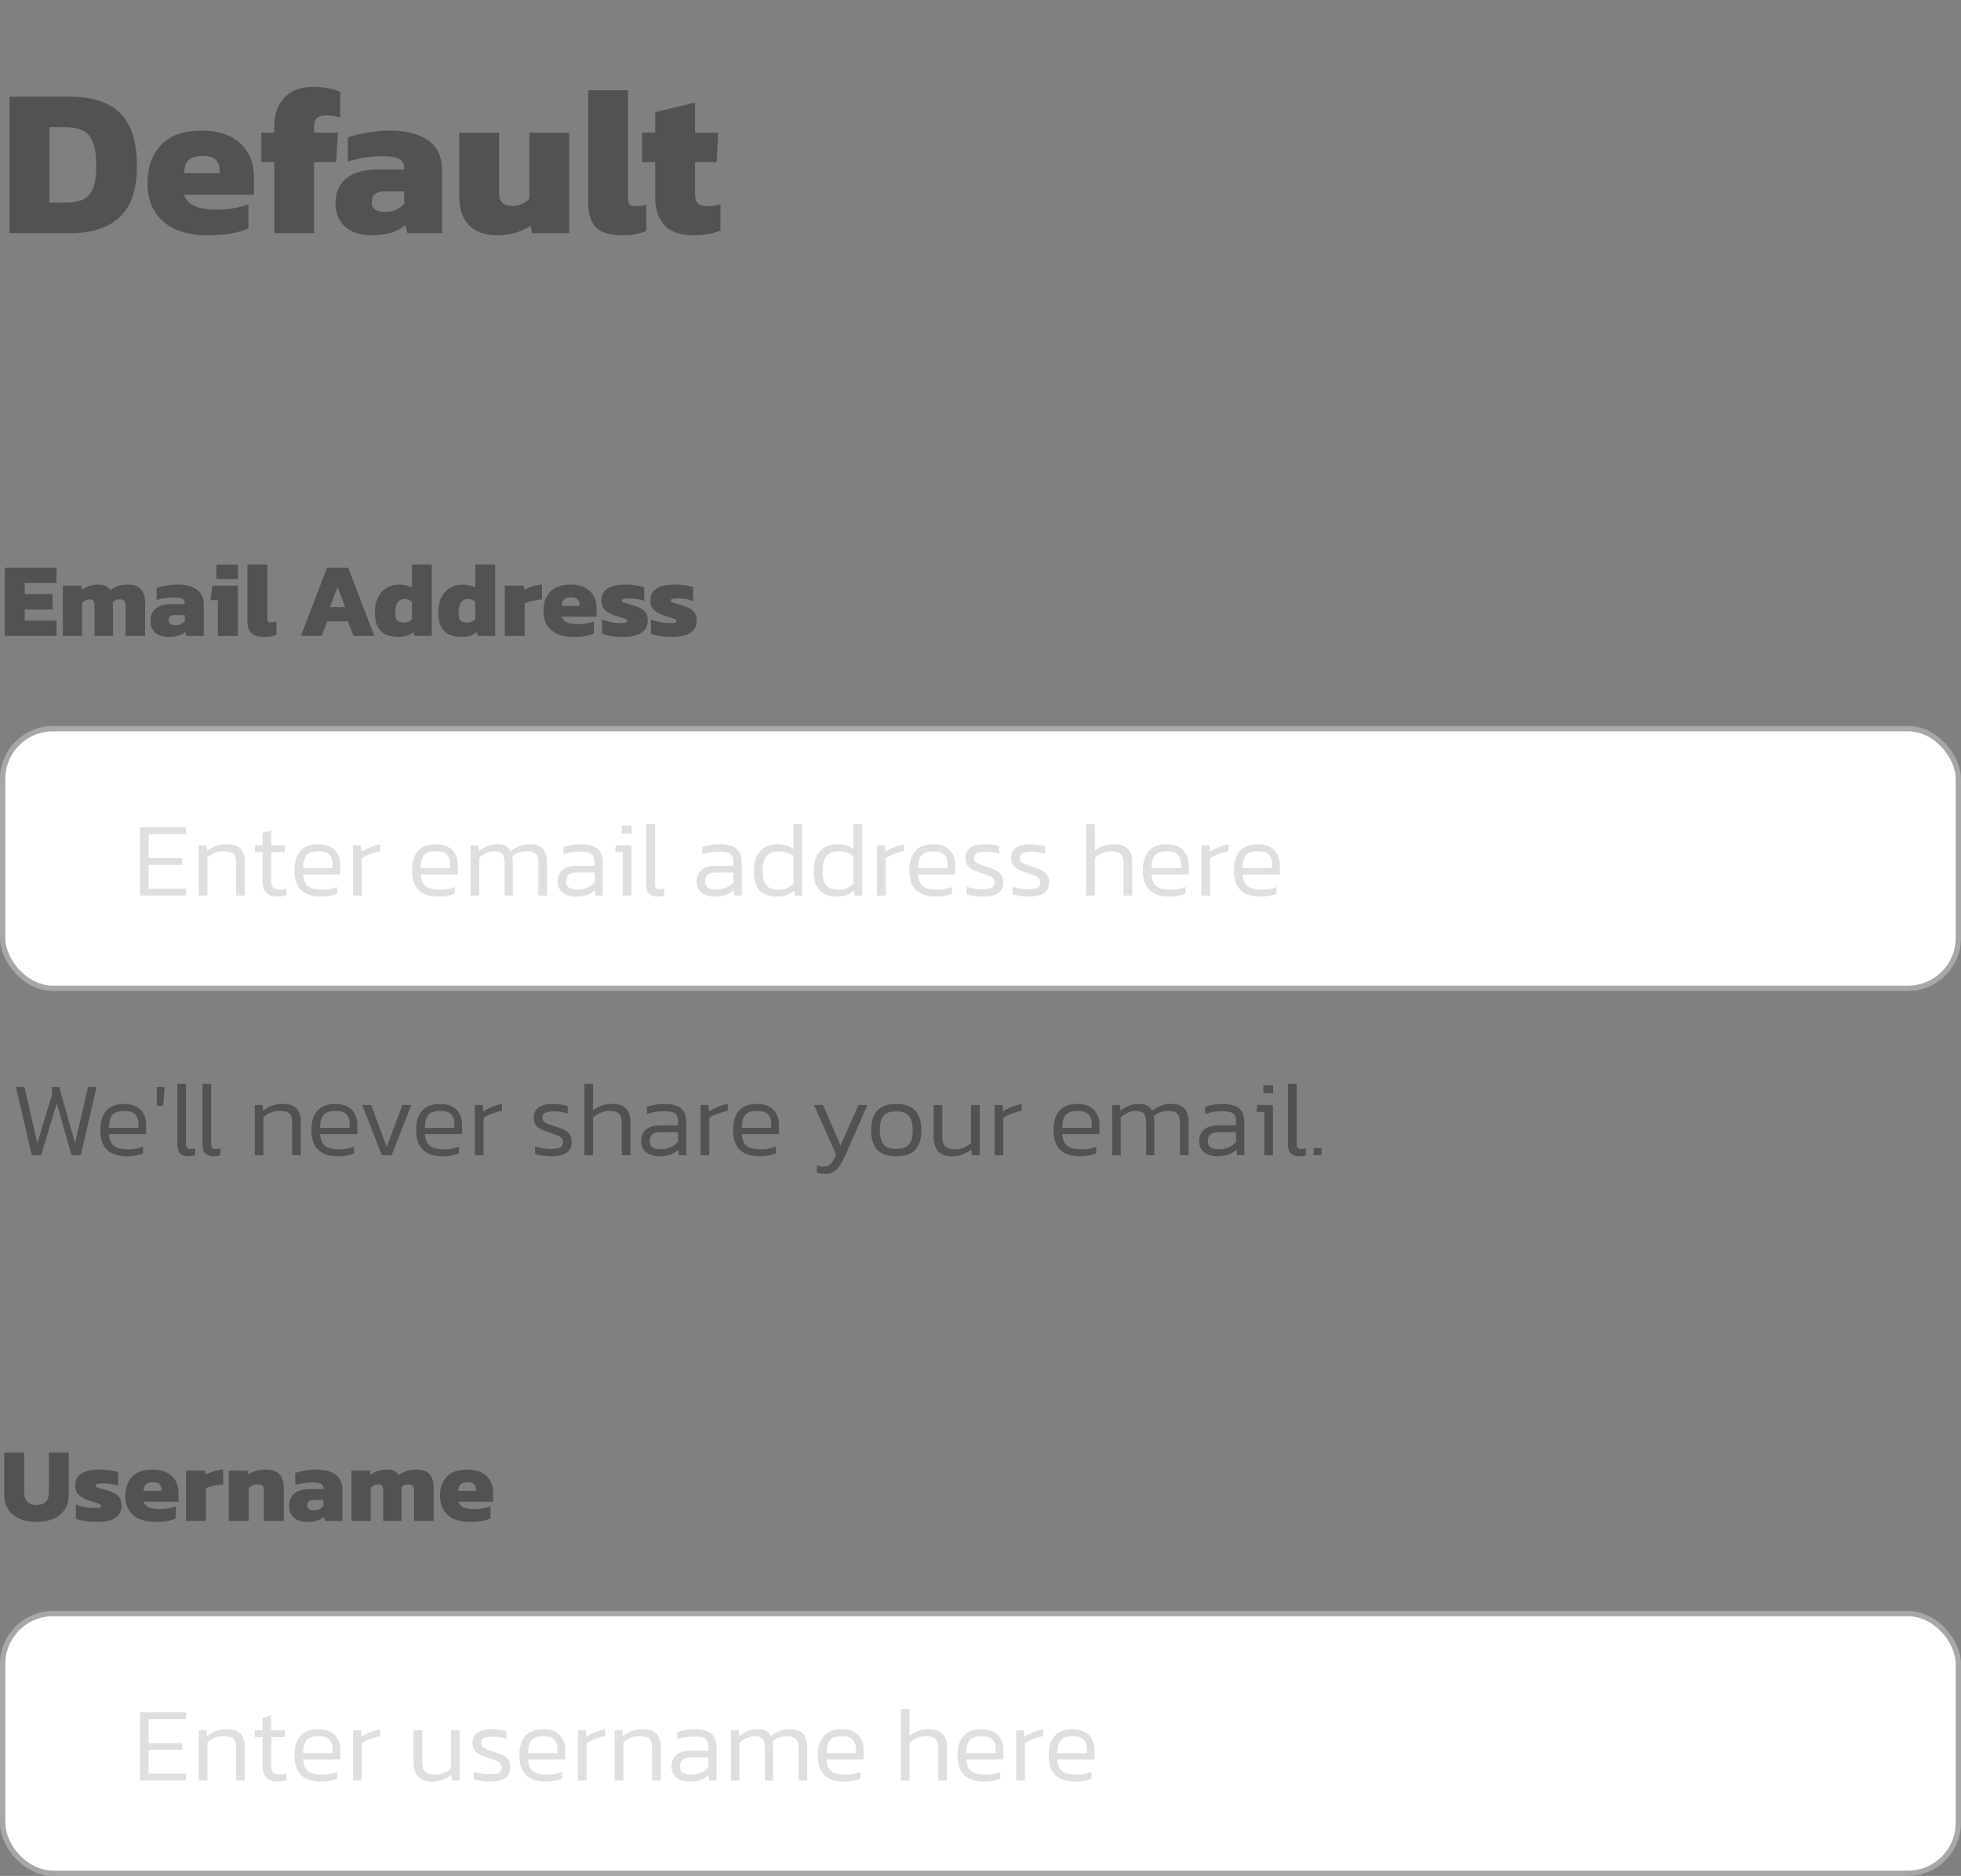 <svg width="370" height="354" viewBox="0 0 370 354" fill="none" xmlns="http://www.w3.org/2000/svg">
<rect x="0" y="0" width="370" height="354" fill="#808080" stroke="none"/>
<rect x="0.5" y="304.5" width="369" height="49" rx="9.5" fill="white" stroke="#A8A6A6"/>
<path d="M26.4 336V323.12H35.1V324.42H28.04V328.92H34.38V330.2H28.04V334.72H35.1V336H26.4ZM37.494 336V326.52H38.974L39.074 327.6C39.527 327.227 40.054 326.92 40.654 326.68C41.267 326.44 41.967 326.32 42.754 326.32C43.954 326.32 44.827 326.6 45.374 327.16C45.92 327.72 46.194 328.6 46.194 329.8V336H44.554V329.86C44.554 329.033 44.387 328.46 44.054 328.14C43.72 327.807 43.08 327.64 42.134 327.64C41.547 327.64 40.994 327.747 40.474 327.96C39.954 328.173 39.507 328.467 39.134 328.84V336H37.494ZM52.36 336.2C51.427 336.2 50.72 335.953 50.24 335.46C49.773 334.953 49.54 334.253 49.54 333.36V327.82H48.1V326.52H49.54V324.18L51.18 323.68V326.52H53.8L53.7 327.82H51.18V333.28C51.18 333.853 51.307 334.267 51.56 334.52C51.827 334.76 52.28 334.88 52.92 334.88C53.267 334.88 53.647 334.813 54.06 334.68V335.92C53.567 336.107 53 336.2 52.36 336.2ZM60.611 336.2C58.917 336.2 57.651 335.793 56.811 334.98C55.971 334.167 55.551 332.913 55.551 331.22C55.551 329.7 55.911 328.507 56.631 327.64C57.364 326.76 58.517 326.32 60.091 326.32C61.024 326.32 61.791 326.493 62.391 326.84C63.004 327.173 63.457 327.64 63.751 328.24C64.057 328.827 64.211 329.493 64.211 330.24V332.02H57.191C57.244 332.74 57.397 333.307 57.651 333.72C57.917 334.133 58.311 334.433 58.831 334.62C59.364 334.793 60.064 334.88 60.931 334.88C61.904 334.88 62.797 334.713 63.611 334.38V335.66C63.197 335.833 62.731 335.967 62.211 336.06C61.704 336.153 61.171 336.2 60.611 336.2ZM57.191 330.84H62.751V330.06C62.751 329.287 62.544 328.693 62.131 328.28C61.731 327.853 61.064 327.64 60.131 327.64C58.997 327.64 58.224 327.907 57.811 328.44C57.397 328.973 57.191 329.773 57.191 330.84ZM66.615 336V326.52H68.095L68.215 327.72C68.681 327.413 69.228 327.133 69.855 326.88C70.495 326.627 71.121 326.44 71.735 326.32V327.6C71.362 327.68 70.955 327.793 70.515 327.94C70.075 328.073 69.655 328.227 69.255 328.4C68.855 328.573 68.522 328.753 68.255 328.94V336H66.615ZM81.478 336.2C80.345 336.2 79.485 335.887 78.898 335.26C78.325 334.633 78.038 333.72 78.038 332.52V326.52H79.678V332.58C79.678 333.367 79.872 333.947 80.258 334.32C80.658 334.693 81.272 334.88 82.098 334.88C82.685 334.88 83.238 334.773 83.758 334.56C84.278 334.347 84.725 334.053 85.098 333.68V326.52H86.738V336H85.258L85.158 334.92C84.705 335.293 84.165 335.6 83.538 335.84C82.912 336.08 82.225 336.2 81.478 336.2ZM92.525 336.2C91.911 336.2 91.325 336.16 90.764 336.08C90.218 336 89.758 335.893 89.385 335.76V334.32C89.838 334.48 90.311 334.6 90.805 334.68C91.311 334.76 91.811 334.8 92.305 334.8C93.144 334.8 93.745 334.713 94.105 334.54C94.465 334.353 94.644 334.013 94.644 333.52C94.644 333.16 94.544 332.887 94.344 332.7C94.158 332.513 93.865 332.347 93.465 332.2C93.078 332.053 92.578 331.88 91.965 331.68C91.418 331.493 90.931 331.3 90.504 331.1C90.078 330.9 89.745 330.633 89.504 330.3C89.264 329.953 89.144 329.493 89.144 328.92C89.144 328.08 89.438 327.44 90.025 327C90.611 326.547 91.558 326.32 92.865 326.32C93.371 326.32 93.858 326.36 94.325 326.44C94.791 326.507 95.198 326.593 95.544 326.7V328.14C94.704 327.86 93.898 327.72 93.124 327.72C92.298 327.72 91.698 327.807 91.325 327.98C90.965 328.14 90.784 328.447 90.784 328.9C90.784 329.207 90.865 329.453 91.025 329.64C91.198 329.813 91.458 329.967 91.805 330.1C92.165 330.22 92.624 330.373 93.184 330.56C93.918 330.787 94.511 331.02 94.965 331.26C95.418 331.5 95.751 331.793 95.965 332.14C96.178 332.487 96.284 332.94 96.284 333.5C96.284 334.433 95.958 335.12 95.305 335.56C94.651 335.987 93.725 336.2 92.525 336.2ZM103.052 336.2C101.359 336.2 100.092 335.793 99.252 334.98C98.412 334.167 97.992 332.913 97.992 331.22C97.992 329.7 98.352 328.507 99.072 327.64C99.805 326.76 100.959 326.32 102.532 326.32C103.466 326.32 104.232 326.493 104.832 326.84C105.446 327.173 105.899 327.64 106.192 328.24C106.499 328.827 106.652 329.493 106.652 330.24V332.02H99.632C99.686 332.74 99.839 333.307 100.092 333.72C100.359 334.133 100.752 334.433 101.272 334.62C101.806 334.793 102.506 334.88 103.372 334.88C104.346 334.88 105.239 334.713 106.052 334.38V335.66C105.639 335.833 105.172 335.967 104.652 336.06C104.146 336.153 103.612 336.2 103.052 336.2ZM99.632 330.84H105.192V330.06C105.192 329.287 104.986 328.693 104.572 328.28C104.172 327.853 103.506 327.64 102.572 327.64C101.439 327.64 100.666 327.907 100.252 328.44C99.839 328.973 99.632 329.773 99.632 330.84ZM109.056 336V326.52H110.536L110.656 327.72C111.123 327.413 111.67 327.133 112.296 326.88C112.936 326.627 113.563 326.44 114.176 326.32V327.6C113.803 327.68 113.396 327.793 112.956 327.94C112.516 328.073 112.096 328.227 111.696 328.4C111.296 328.573 110.963 328.753 110.696 328.94V336H109.056ZM115.97 336V326.52H117.45L117.55 327.6C118.004 327.227 118.53 326.92 119.13 326.68C119.744 326.44 120.444 326.32 121.23 326.32C122.43 326.32 123.304 326.6 123.85 327.16C124.397 327.72 124.67 328.6 124.67 329.8V336H123.03V329.86C123.03 329.033 122.864 328.46 122.53 328.14C122.197 327.807 121.557 327.64 120.61 327.64C120.024 327.64 119.47 327.747 118.95 327.96C118.43 328.173 117.984 328.467 117.61 328.84V336H115.97ZM130.024 336.2C129.424 336.2 128.87 336.093 128.364 335.88C127.857 335.667 127.45 335.353 127.144 334.94C126.837 334.513 126.684 333.98 126.684 333.34C126.684 332.473 126.97 331.767 127.544 331.22C128.117 330.66 129.05 330.38 130.344 330.38H133.644V329.8C133.644 329.28 133.57 328.867 133.424 328.56C133.29 328.253 133.03 328.033 132.644 327.9C132.257 327.767 131.69 327.7 130.944 327.7C130.37 327.7 129.817 327.747 129.284 327.84C128.75 327.933 128.25 328.06 127.784 328.22V326.86C128.21 326.7 128.71 326.573 129.284 326.48C129.87 326.373 130.497 326.32 131.164 326.32C132.51 326.32 133.517 326.593 134.184 327.14C134.864 327.687 135.204 328.573 135.204 329.8V336H133.824L133.704 334.92C133.29 335.347 132.79 335.667 132.204 335.88C131.617 336.093 130.89 336.2 130.024 336.2ZM130.444 334.86C131.137 334.86 131.75 334.74 132.284 334.5C132.817 334.247 133.27 333.907 133.644 333.48V331.64H130.384C129.637 331.64 129.104 331.78 128.784 332.06C128.464 332.34 128.304 332.767 128.304 333.34C128.304 333.913 128.497 334.313 128.884 334.54C129.27 334.753 129.79 334.86 130.444 334.86ZM137.904 336V326.52H139.384L139.484 327.6C139.991 327.2 140.524 326.887 141.084 326.66C141.657 326.433 142.271 326.32 142.924 326.32C143.631 326.32 144.177 326.433 144.564 326.66C144.964 326.887 145.257 327.207 145.444 327.62C145.897 327.247 146.417 326.94 147.004 326.7C147.591 326.447 148.291 326.32 149.104 326.32C150.184 326.32 150.984 326.6 151.504 327.16C152.037 327.707 152.304 328.553 152.304 329.7V336H150.684V329.86C150.684 329.02 150.504 328.44 150.144 328.12C149.797 327.8 149.231 327.64 148.444 327.64C147.924 327.64 147.424 327.727 146.944 327.9C146.477 328.073 146.077 328.34 145.744 328.7C145.824 329.033 145.864 329.42 145.864 329.86V336H144.324V329.9C144.324 329.1 144.191 328.527 143.924 328.18C143.657 327.82 143.131 327.64 142.344 327.64C141.811 327.64 141.297 327.76 140.804 328C140.324 328.227 139.897 328.513 139.524 328.86V336H137.904ZM159.361 336.2C157.667 336.2 156.401 335.793 155.561 334.98C154.721 334.167 154.301 332.913 154.301 331.22C154.301 329.7 154.661 328.507 155.381 327.64C156.114 326.76 157.267 326.32 158.841 326.32C159.774 326.32 160.541 326.493 161.141 326.84C161.754 327.173 162.207 327.64 162.501 328.24C162.807 328.827 162.961 329.493 162.961 330.24V332.02H155.941C155.994 332.74 156.147 333.307 156.401 333.72C156.667 334.133 157.061 334.433 157.581 334.62C158.114 334.793 158.814 334.88 159.681 334.88C160.654 334.88 161.547 334.713 162.361 334.38V335.66C161.947 335.833 161.481 335.967 160.961 336.06C160.454 336.153 159.921 336.2 159.361 336.2ZM155.941 330.84H161.501V330.06C161.501 329.287 161.294 328.693 160.881 328.28C160.481 327.853 159.814 327.64 158.881 327.64C157.747 327.64 156.974 327.907 156.561 328.44C156.147 328.973 155.941 329.773 155.941 330.84ZM169.974 336V322.52H171.614V327.54C172.054 327.18 172.568 326.887 173.154 326.66C173.754 326.433 174.448 326.32 175.234 326.32C176.381 326.32 177.241 326.6 177.814 327.16C178.388 327.72 178.674 328.6 178.674 329.8V336H177.034V329.86C177.034 329.033 176.848 328.46 176.474 328.14C176.114 327.807 175.514 327.64 174.674 327.64C174.141 327.64 173.588 327.76 173.014 328C172.454 328.227 171.988 328.527 171.614 328.9V336H169.974ZM185.728 336.2C184.035 336.2 182.768 335.793 181.928 334.98C181.088 334.167 180.668 332.913 180.668 331.22C180.668 329.7 181.028 328.507 181.748 327.64C182.481 326.76 183.635 326.32 185.208 326.32C186.141 326.32 186.908 326.493 187.508 326.84C188.121 327.173 188.575 327.64 188.868 328.24C189.175 328.827 189.328 329.493 189.328 330.24V332.02H182.308C182.361 332.74 182.515 333.307 182.768 333.72C183.035 334.133 183.428 334.433 183.948 334.62C184.481 334.793 185.181 334.88 186.048 334.88C187.021 334.88 187.915 334.713 188.728 334.38V335.66C188.315 335.833 187.848 335.967 187.328 336.06C186.821 336.153 186.288 336.2 185.728 336.2ZM182.308 330.84H187.868V330.06C187.868 329.287 187.661 328.693 187.248 328.28C186.848 327.853 186.181 327.64 185.248 327.64C184.115 327.64 183.341 327.907 182.928 328.44C182.515 328.973 182.308 329.773 182.308 330.84ZM191.732 336V326.52H193.212L193.332 327.72C193.799 327.413 194.345 327.133 194.972 326.88C195.612 326.627 196.239 326.44 196.852 326.32V327.6C196.479 327.68 196.072 327.793 195.632 327.94C195.192 328.073 194.772 328.227 194.372 328.4C193.972 328.573 193.639 328.753 193.372 328.94V336H191.732ZM202.915 336.2C201.222 336.2 199.955 335.793 199.115 334.98C198.275 334.167 197.855 332.913 197.855 331.22C197.855 329.7 198.215 328.507 198.935 327.64C199.669 326.76 200.822 326.32 202.395 326.32C203.329 326.32 204.095 326.493 204.695 326.84C205.309 327.173 205.762 327.64 206.055 328.24C206.362 328.827 206.515 329.493 206.515 330.24V332.02H199.495C199.549 332.74 199.702 333.307 199.955 333.72C200.222 334.133 200.615 334.433 201.135 334.62C201.669 334.793 202.369 334.88 203.235 334.88C204.209 334.88 205.102 334.713 205.915 334.38V335.66C205.502 335.833 205.035 335.967 204.515 336.06C204.009 336.153 203.475 336.2 202.915 336.2ZM199.495 330.84H205.055V330.06C205.055 329.287 204.849 328.693 204.435 328.28C204.035 327.853 203.369 327.64 202.435 327.64C201.302 327.64 200.529 327.907 200.115 328.44C199.702 328.973 199.495 329.773 199.495 330.84Z" fill="#DFDFDF"/>
<path d="M6.9 287.2C5.7 287.2 4.64 287.007 3.72 286.62C2.813 286.22 2.1 285.64 1.58 284.88C1.06 284.107 0.8 283.16 0.8 282.04V274.12H4.56V281.64C4.56 283.213 5.34 284 6.9 284C7.647 284 8.22 283.807 8.62 283.42C9.02 283.033 9.22 282.44 9.22 281.64V274.12H12.98V282.04C12.98 283.16 12.72 284.107 12.2 284.88C11.693 285.64 10.98 286.22 10.06 286.62C9.153 287.007 8.1 287.2 6.9 287.2ZM18.291 287.2C17.478 287.2 16.711 287.14 15.991 287.02C15.285 286.913 14.725 286.773 14.311 286.6V283.9C14.778 284.113 15.331 284.28 15.971 284.4C16.625 284.52 17.178 284.58 17.631 284.58C18.111 284.58 18.471 284.567 18.711 284.54C18.965 284.513 19.091 284.4 19.091 284.2C19.091 283.973 18.871 283.8 18.431 283.68C17.991 283.56 17.438 283.387 16.771 283.16C15.905 282.853 15.258 282.493 14.831 282.08C14.405 281.667 14.191 281.067 14.191 280.28C14.191 279.333 14.565 278.607 15.311 278.1C16.058 277.58 17.231 277.32 18.831 277.32C19.445 277.32 20.078 277.367 20.731 277.46C21.385 277.553 21.898 277.66 22.271 277.78V280.42C21.871 280.247 21.431 280.12 20.951 280.04C20.485 279.96 20.058 279.92 19.671 279.92C19.245 279.92 18.865 279.94 18.531 279.98C18.198 280.02 18.031 280.133 18.031 280.32C18.031 280.533 18.218 280.687 18.591 280.78C18.978 280.873 19.491 281.02 20.131 281.22C20.851 281.433 21.411 281.667 21.811 281.92C22.225 282.173 22.511 282.48 22.671 282.84C22.845 283.2 22.931 283.647 22.931 284.18C22.931 285.14 22.538 285.887 21.751 286.42C20.978 286.94 19.825 287.2 18.291 287.2ZM29.265 287.2C28.158 287.2 27.178 287.02 26.325 286.66C25.485 286.287 24.825 285.733 24.345 285C23.878 284.267 23.645 283.36 23.645 282.28C23.645 280.773 24.071 279.573 24.924 278.68C25.778 277.773 27.051 277.32 28.744 277.32C30.291 277.32 31.498 277.713 32.364 278.5C33.245 279.287 33.684 280.36 33.684 281.72V283.38H27.105C27.278 283.887 27.618 284.247 28.125 284.46C28.631 284.673 29.318 284.78 30.184 284.78C30.731 284.78 31.278 284.733 31.825 284.64C32.385 284.533 32.831 284.413 33.164 284.28V286.54C32.231 286.98 30.931 287.2 29.265 287.2ZM27.105 281.34H30.445V281C30.445 280.627 30.325 280.32 30.084 280.08C29.858 279.84 29.451 279.72 28.864 279.72C28.211 279.72 27.751 279.86 27.485 280.14C27.231 280.407 27.105 280.807 27.105 281.34ZM35.08 287V277.52H38.7L38.8 278.28C39.186 278.053 39.68 277.847 40.28 277.66C40.88 277.473 41.486 277.36 42.1 277.32V280.12C41.753 280.147 41.373 280.193 40.96 280.26C40.56 280.327 40.166 280.413 39.78 280.52C39.406 280.613 39.093 280.72 38.84 280.84V287H35.08ZM43.166 287V277.52H46.686L46.786 278.24C47.146 278 47.619 277.787 48.206 277.6C48.806 277.413 49.446 277.32 50.126 277.32C51.312 277.32 52.179 277.613 52.726 278.2C53.272 278.787 53.546 279.693 53.546 280.92V287H49.786V281.3C49.786 280.873 49.692 280.567 49.506 280.38C49.319 280.193 48.992 280.1 48.526 280.1C48.246 280.1 47.952 280.167 47.646 280.3C47.352 280.433 47.112 280.593 46.926 280.78V287H43.166ZM57.903 287.2C57.303 287.2 56.743 287.093 56.223 286.88C55.716 286.667 55.31 286.333 55.003 285.88C54.696 285.427 54.543 284.853 54.543 284.16C54.543 283.16 54.876 282.387 55.543 281.84C56.21 281.28 57.216 281 58.563 281H61.023V280.82C61.023 280.447 60.87 280.173 60.563 280C60.256 279.827 59.716 279.74 58.943 279.74C57.85 279.74 56.77 279.907 55.703 280.24V277.98C56.183 277.793 56.783 277.64 57.503 277.52C58.223 277.387 58.956 277.32 59.703 277.32C61.21 277.32 62.403 277.627 63.283 278.24C64.163 278.853 64.603 279.827 64.603 281.16V287H61.323L61.143 286.24C60.81 286.533 60.376 286.767 59.843 286.94C59.323 287.113 58.676 287.2 57.903 287.2ZM59.183 285C59.61 285 59.97 284.927 60.263 284.78C60.57 284.633 60.823 284.453 61.023 284.24V283.06H59.203C58.376 283.06 57.963 283.387 57.963 284.04C57.963 284.68 58.37 285 59.183 285ZM66.31 287V277.52H69.79L69.89 278.28C70.303 278 70.763 277.773 71.27 277.6C71.79 277.413 72.357 277.32 72.97 277.32C73.584 277.32 74.064 277.407 74.41 277.58C74.757 277.753 75.037 278.007 75.25 278.34C75.677 278.033 76.157 277.787 76.69 277.6C77.237 277.413 77.877 277.32 78.61 277.32C79.717 277.32 80.53 277.613 81.05 278.2C81.57 278.773 81.83 279.653 81.83 280.84V287H78.13V281.28C78.13 280.853 78.043 280.553 77.87 280.38C77.697 280.193 77.41 280.1 77.01 280.1C76.49 280.1 76.064 280.287 75.73 280.66C75.757 280.833 75.77 281 75.77 281.16C75.77 281.307 75.77 281.473 75.77 281.66V287H72.29V281.22C72.29 280.833 72.224 280.553 72.09 280.38C71.957 280.193 71.704 280.1 71.33 280.1C71.077 280.1 70.83 280.167 70.59 280.3C70.35 280.433 70.137 280.593 69.95 280.78V287H66.31ZM88.639 287.2C87.533 287.2 86.553 287.02 85.7 286.66C84.859 286.287 84.2 285.733 83.719 285C83.253 284.267 83.019 283.36 83.019 282.28C83.019 280.773 83.446 279.573 84.299 278.68C85.153 277.773 86.426 277.32 88.12 277.32C89.666 277.32 90.873 277.713 91.74 278.5C92.62 279.287 93.059 280.36 93.059 281.72V283.38H86.48C86.653 283.887 86.993 284.247 87.499 284.46C88.006 284.673 88.693 284.78 89.559 284.78C90.106 284.78 90.653 284.733 91.2 284.64C91.76 284.533 92.206 284.413 92.54 284.28V286.54C91.606 286.98 90.306 287.2 88.639 287.2ZM86.48 281.34H89.82V281C89.82 280.627 89.7 280.32 89.46 280.08C89.233 279.84 88.826 279.72 88.24 279.72C87.586 279.72 87.126 279.86 86.859 280.14C86.606 280.407 86.48 280.807 86.48 281.34Z" fill="#525252"/>
<rect x="0.5" y="137.5" width="369" height="49" rx="9.5" fill="white" stroke="#A8A6A6"/>
<path d="M26.4 169V156.12H35.1V157.42H28.04V161.92H34.38V163.2H28.04V167.72H35.1V169H26.4ZM37.494 169V159.52H38.974L39.074 160.6C39.527 160.227 40.054 159.92 40.654 159.68C41.267 159.44 41.967 159.32 42.754 159.32C43.954 159.32 44.827 159.6 45.374 160.16C45.92 160.72 46.194 161.6 46.194 162.8V169H44.554V162.86C44.554 162.033 44.387 161.46 44.054 161.14C43.72 160.807 43.08 160.64 42.134 160.64C41.547 160.64 40.994 160.747 40.474 160.96C39.954 161.173 39.507 161.467 39.134 161.84V169H37.494ZM52.36 169.2C51.427 169.2 50.72 168.953 50.24 168.46C49.773 167.953 49.54 167.253 49.54 166.36V160.82H48.1V159.52H49.54V157.18L51.18 156.68V159.52H53.8L53.7 160.82H51.18V166.28C51.18 166.853 51.307 167.267 51.56 167.52C51.827 167.76 52.28 167.88 52.92 167.88C53.267 167.88 53.647 167.813 54.06 167.68V168.92C53.567 169.107 53 169.2 52.36 169.2ZM60.611 169.2C58.917 169.2 57.651 168.793 56.811 167.98C55.971 167.167 55.551 165.913 55.551 164.22C55.551 162.7 55.911 161.507 56.631 160.64C57.364 159.76 58.517 159.32 60.091 159.32C61.024 159.32 61.791 159.493 62.391 159.84C63.004 160.173 63.457 160.64 63.751 161.24C64.057 161.827 64.211 162.493 64.211 163.24V165.02H57.191C57.244 165.74 57.397 166.307 57.651 166.72C57.917 167.133 58.311 167.433 58.831 167.62C59.364 167.793 60.064 167.88 60.931 167.88C61.904 167.88 62.797 167.713 63.611 167.38V168.66C63.197 168.833 62.731 168.967 62.211 169.06C61.704 169.153 61.171 169.2 60.611 169.2ZM57.191 163.84H62.751V163.06C62.751 162.287 62.544 161.693 62.131 161.28C61.731 160.853 61.064 160.64 60.131 160.64C58.997 160.64 58.224 160.907 57.811 161.44C57.397 161.973 57.191 162.773 57.191 163.84ZM66.615 169V159.52H68.095L68.215 160.72C68.681 160.413 69.228 160.133 69.855 159.88C70.495 159.627 71.121 159.44 71.735 159.32V160.6C71.362 160.68 70.955 160.793 70.515 160.94C70.075 161.073 69.655 161.227 69.255 161.4C68.855 161.573 68.522 161.753 68.255 161.94V169H66.615ZM82.798 169.2C81.105 169.2 79.838 168.793 78.998 167.98C78.158 167.167 77.738 165.913 77.738 164.22C77.738 162.7 78.098 161.507 78.818 160.64C79.552 159.76 80.705 159.32 82.278 159.32C83.212 159.32 83.978 159.493 84.578 159.84C85.192 160.173 85.645 160.64 85.938 161.24C86.245 161.827 86.398 162.493 86.398 163.24V165.02H79.378C79.432 165.74 79.585 166.307 79.838 166.72C80.105 167.133 80.498 167.433 81.018 167.62C81.552 167.793 82.252 167.88 83.118 167.88C84.092 167.88 84.985 167.713 85.798 167.38V168.66C85.385 168.833 84.918 168.967 84.398 169.06C83.892 169.153 83.358 169.2 82.798 169.2ZM79.378 163.84H84.938V163.06C84.938 162.287 84.732 161.693 84.318 161.28C83.918 160.853 83.252 160.64 82.318 160.64C81.185 160.64 80.412 160.907 79.998 161.44C79.585 161.973 79.378 162.773 79.378 163.84ZM88.802 169V159.52H90.282L90.382 160.6C90.889 160.2 91.422 159.887 91.982 159.66C92.556 159.433 93.169 159.32 93.822 159.32C94.529 159.32 95.076 159.433 95.462 159.66C95.862 159.887 96.156 160.207 96.342 160.62C96.796 160.247 97.316 159.94 97.902 159.7C98.489 159.447 99.189 159.32 100.002 159.32C101.082 159.32 101.882 159.6 102.402 160.16C102.936 160.707 103.202 161.553 103.202 162.7V169H101.582V162.86C101.582 162.02 101.402 161.44 101.042 161.12C100.696 160.8 100.129 160.64 99.342 160.64C98.822 160.64 98.322 160.727 97.842 160.9C97.376 161.073 96.976 161.34 96.642 161.7C96.722 162.033 96.762 162.42 96.762 162.86V169H95.222V162.9C95.222 162.1 95.089 161.527 94.822 161.18C94.556 160.82 94.029 160.64 93.242 160.64C92.709 160.64 92.196 160.76 91.702 161C91.222 161.227 90.796 161.513 90.422 161.86V169H88.802ZM108.559 169.2C107.959 169.2 107.405 169.093 106.899 168.88C106.392 168.667 105.985 168.353 105.679 167.94C105.372 167.513 105.219 166.98 105.219 166.34C105.219 165.473 105.505 164.767 106.079 164.22C106.652 163.66 107.585 163.38 108.879 163.38H112.179V162.8C112.179 162.28 112.105 161.867 111.959 161.56C111.825 161.253 111.565 161.033 111.179 160.9C110.792 160.767 110.225 160.7 109.479 160.7C108.905 160.7 108.352 160.747 107.819 160.84C107.285 160.933 106.785 161.06 106.319 161.22V159.86C106.745 159.7 107.245 159.573 107.819 159.48C108.405 159.373 109.032 159.32 109.699 159.32C111.045 159.32 112.052 159.593 112.719 160.14C113.399 160.687 113.739 161.573 113.739 162.8V169H112.359L112.239 167.92C111.825 168.347 111.325 168.667 110.739 168.88C110.152 169.093 109.425 169.2 108.559 169.2ZM108.979 167.86C109.672 167.86 110.285 167.74 110.819 167.5C111.352 167.247 111.805 166.907 112.179 166.48V164.64H108.919C108.172 164.64 107.639 164.78 107.319 165.06C106.999 165.34 106.839 165.767 106.839 166.34C106.839 166.913 107.032 167.313 107.419 167.54C107.805 167.753 108.325 167.86 108.979 167.86ZM117.339 157.3V155.8H119.159V157.3H117.339ZM117.499 169V160.82H116.039L116.199 159.52H119.139V169H117.499ZM124.026 169.2C123.386 169.2 122.88 169.033 122.506 168.7C122.146 168.353 121.966 167.773 121.966 166.96V155.52H123.606V166.78C123.606 167.18 123.673 167.453 123.806 167.6C123.94 167.747 124.146 167.82 124.426 167.82C124.733 167.82 125.033 167.78 125.326 167.7V169C125.113 169.08 124.9 169.133 124.686 169.16C124.473 169.187 124.253 169.2 124.026 169.2ZM134.77 169.2C134.17 169.2 133.616 169.093 133.11 168.88C132.603 168.667 132.196 168.353 131.89 167.94C131.583 167.513 131.43 166.98 131.43 166.34C131.43 165.473 131.716 164.767 132.29 164.22C132.863 163.66 133.796 163.38 135.09 163.38H138.39V162.8C138.39 162.28 138.316 161.867 138.17 161.56C138.036 161.253 137.776 161.033 137.39 160.9C137.003 160.767 136.436 160.7 135.69 160.7C135.116 160.7 134.563 160.747 134.03 160.84C133.496 160.933 132.996 161.06 132.53 161.22V159.86C132.956 159.7 133.456 159.573 134.03 159.48C134.616 159.373 135.243 159.32 135.91 159.32C137.256 159.32 138.263 159.593 138.93 160.14C139.61 160.687 139.95 161.573 139.95 162.8V169H138.57L138.45 167.92C138.036 168.347 137.536 168.667 136.95 168.88C136.363 169.093 135.636 169.2 134.77 169.2ZM135.19 167.86C135.883 167.86 136.496 167.74 137.03 167.5C137.563 167.247 138.016 166.907 138.39 166.48V164.64H135.13C134.383 164.64 133.85 164.78 133.53 165.06C133.21 165.34 133.05 165.767 133.05 166.34C133.05 166.913 133.243 167.313 133.63 167.54C134.016 167.753 134.536 167.86 135.19 167.86ZM146.53 169.2C145.197 169.2 144.15 168.833 143.39 168.1C142.63 167.353 142.25 166.12 142.25 164.4C142.25 162.693 142.643 161.42 143.43 160.58C144.23 159.74 145.297 159.32 146.63 159.32C147.817 159.32 148.843 159.62 149.71 160.22V155.52H151.35V169H149.95L149.83 168C149.39 168.413 148.903 168.72 148.37 168.92C147.85 169.107 147.237 169.2 146.53 169.2ZM146.95 167.88C147.497 167.88 148.003 167.787 148.47 167.6C148.937 167.413 149.35 167.127 149.71 166.74V161.58C149.377 161.287 148.983 161.06 148.53 160.9C148.077 160.727 147.563 160.64 146.99 160.64C145.937 160.64 145.157 160.947 144.65 161.56C144.143 162.16 143.89 163.107 143.89 164.4C143.89 165.64 144.123 166.533 144.59 167.08C145.057 167.613 145.843 167.88 146.95 167.88ZM157.839 169.2C156.505 169.2 155.459 168.833 154.699 168.1C153.939 167.353 153.559 166.12 153.559 164.4C153.559 162.693 153.952 161.42 154.739 160.58C155.539 159.74 156.605 159.32 157.939 159.32C159.125 159.32 160.152 159.62 161.019 160.22V155.52H162.659V169H161.259L161.139 168C160.699 168.413 160.212 168.72 159.679 168.92C159.159 169.107 158.545 169.2 157.839 169.2ZM158.259 167.88C158.805 167.88 159.312 167.787 159.779 167.6C160.245 167.413 160.659 167.127 161.019 166.74V161.58C160.685 161.287 160.292 161.06 159.839 160.9C159.385 160.727 158.872 160.64 158.299 160.64C157.245 160.64 156.465 160.947 155.959 161.56C155.452 162.16 155.199 163.107 155.199 164.4C155.199 165.64 155.432 166.533 155.899 167.08C156.365 167.613 157.152 167.88 158.259 167.88ZM165.463 169V159.52H166.943L167.063 160.72C167.529 160.413 168.076 160.133 168.703 159.88C169.343 159.627 169.969 159.44 170.583 159.32V160.6C170.209 160.68 169.803 160.793 169.363 160.94C168.923 161.073 168.503 161.227 168.103 161.4C167.703 161.573 167.369 161.753 167.103 161.94V169H165.463ZM176.646 169.2C174.953 169.2 173.686 168.793 172.846 167.98C172.006 167.167 171.586 165.913 171.586 164.22C171.586 162.7 171.946 161.507 172.666 160.64C173.399 159.76 174.553 159.32 176.126 159.32C177.059 159.32 177.826 159.493 178.426 159.84C179.039 160.173 179.493 160.64 179.786 161.24C180.093 161.827 180.246 162.493 180.246 163.24V165.02H173.226C173.279 165.74 173.433 166.307 173.686 166.72C173.953 167.133 174.346 167.433 174.866 167.62C175.399 167.793 176.099 167.88 176.966 167.88C177.939 167.88 178.833 167.713 179.646 167.38V168.66C179.233 168.833 178.766 168.967 178.246 169.06C177.739 169.153 177.206 169.2 176.646 169.2ZM173.226 163.84H178.786V163.06C178.786 162.287 178.579 161.693 178.166 161.28C177.766 160.853 177.099 160.64 176.166 160.64C175.033 160.64 174.259 160.907 173.846 161.44C173.433 161.973 173.226 162.773 173.226 163.84ZM185.532 169.2C184.919 169.2 184.332 169.16 183.772 169.08C183.226 169 182.766 168.893 182.392 168.76V167.32C182.846 167.48 183.319 167.6 183.812 167.68C184.319 167.76 184.819 167.8 185.312 167.8C186.152 167.8 186.752 167.713 187.112 167.54C187.472 167.353 187.652 167.013 187.652 166.52C187.652 166.16 187.552 165.887 187.352 165.7C187.166 165.513 186.872 165.347 186.472 165.2C186.086 165.053 185.586 164.88 184.972 164.68C184.426 164.493 183.939 164.3 183.512 164.1C183.086 163.9 182.752 163.633 182.512 163.3C182.272 162.953 182.152 162.493 182.152 161.92C182.152 161.08 182.446 160.44 183.032 160C183.619 159.547 184.566 159.32 185.872 159.32C186.379 159.32 186.866 159.36 187.332 159.44C187.799 159.507 188.206 159.593 188.552 159.7V161.14C187.712 160.86 186.906 160.72 186.132 160.72C185.306 160.72 184.706 160.807 184.332 160.98C183.972 161.14 183.792 161.447 183.792 161.9C183.792 162.207 183.872 162.453 184.032 162.64C184.206 162.813 184.466 162.967 184.812 163.1C185.172 163.22 185.632 163.373 186.192 163.56C186.926 163.787 187.519 164.02 187.972 164.26C188.426 164.5 188.759 164.793 188.972 165.14C189.186 165.487 189.292 165.94 189.292 166.5C189.292 167.433 188.966 168.12 188.312 168.56C187.659 168.987 186.732 169.2 185.532 169.2ZM194.165 169.2C193.552 169.2 192.965 169.16 192.405 169.08C191.858 169 191.398 168.893 191.025 168.76V167.32C191.478 167.48 191.952 167.6 192.445 167.68C192.952 167.76 193.452 167.8 193.945 167.8C194.785 167.8 195.385 167.713 195.745 167.54C196.105 167.353 196.285 167.013 196.285 166.52C196.285 166.16 196.185 165.887 195.985 165.7C195.798 165.513 195.505 165.347 195.105 165.2C194.718 165.053 194.218 164.88 193.605 164.68C193.058 164.493 192.572 164.3 192.145 164.1C191.718 163.9 191.385 163.633 191.145 163.3C190.905 162.953 190.785 162.493 190.785 161.92C190.785 161.08 191.078 160.44 191.665 160C192.252 159.547 193.198 159.32 194.505 159.32C195.012 159.32 195.498 159.36 195.965 159.44C196.432 159.507 196.838 159.593 197.185 159.7V161.14C196.345 160.86 195.538 160.72 194.765 160.72C193.938 160.72 193.338 160.807 192.965 160.98C192.605 161.14 192.425 161.447 192.425 161.9C192.425 162.207 192.505 162.453 192.665 162.64C192.838 162.813 193.098 162.967 193.445 163.1C193.805 163.22 194.265 163.373 194.825 163.56C195.558 163.787 196.152 164.02 196.605 164.26C197.058 164.5 197.392 164.793 197.605 165.14C197.818 165.487 197.925 165.94 197.925 166.5C197.925 167.433 197.598 168.12 196.945 168.56C196.292 168.987 195.365 169.2 194.165 169.2ZM204.935 169V155.52H206.575V160.54C207.015 160.18 207.528 159.887 208.115 159.66C208.715 159.433 209.408 159.32 210.195 159.32C211.342 159.32 212.202 159.6 212.775 160.16C213.348 160.72 213.635 161.6 213.635 162.8V169H211.995V162.86C211.995 162.033 211.808 161.46 211.435 161.14C211.075 160.807 210.475 160.64 209.635 160.64C209.102 160.64 208.548 160.76 207.975 161C207.415 161.227 206.948 161.527 206.575 161.9V169H204.935ZM220.689 169.2C218.996 169.2 217.729 168.793 216.889 167.98C216.049 167.167 215.629 165.913 215.629 164.22C215.629 162.7 215.989 161.507 216.709 160.64C217.442 159.76 218.596 159.32 220.169 159.32C221.102 159.32 221.869 159.493 222.469 159.84C223.082 160.173 223.536 160.64 223.829 161.24C224.136 161.827 224.289 162.493 224.289 163.24V165.02H217.269C217.322 165.74 217.476 166.307 217.729 166.72C217.996 167.133 218.389 167.433 218.909 167.62C219.442 167.793 220.142 167.88 221.009 167.88C221.982 167.88 222.876 167.713 223.689 167.38V168.66C223.276 168.833 222.809 168.967 222.289 169.06C221.782 169.153 221.249 169.2 220.689 169.2ZM217.269 163.84H222.829V163.06C222.829 162.287 222.622 161.693 222.209 161.28C221.809 160.853 221.142 160.64 220.209 160.64C219.076 160.64 218.302 160.907 217.889 161.44C217.476 161.973 217.269 162.773 217.269 163.84ZM226.693 169V159.52H228.173L228.293 160.72C228.76 160.413 229.306 160.133 229.933 159.88C230.573 159.627 231.2 159.44 231.813 159.32V160.6C231.44 160.68 231.033 160.793 230.593 160.94C230.153 161.073 229.733 161.227 229.333 161.4C228.933 161.573 228.6 161.753 228.333 161.94V169H226.693ZM237.876 169.2C236.183 169.2 234.916 168.793 234.076 167.98C233.236 167.167 232.816 165.913 232.816 164.22C232.816 162.7 233.176 161.507 233.896 160.64C234.63 159.76 235.783 159.32 237.356 159.32C238.29 159.32 239.056 159.493 239.656 159.84C240.27 160.173 240.723 160.64 241.016 161.24C241.323 161.827 241.476 162.493 241.476 163.24V165.02H234.456C234.51 165.74 234.663 166.307 234.916 166.72C235.183 167.133 235.576 167.433 236.096 167.62C236.63 167.793 237.33 167.88 238.196 167.88C239.17 167.88 240.063 167.713 240.876 167.38V168.66C240.463 168.833 239.996 168.967 239.476 169.06C238.97 169.153 238.436 169.2 237.876 169.2ZM234.456 163.84H240.016V163.06C240.016 162.287 239.81 161.693 239.396 161.28C238.996 160.853 238.33 160.64 237.396 160.64C236.263 160.64 235.49 160.907 235.076 161.44C234.663 161.973 234.456 162.773 234.456 163.84Z" fill="#DFDFDF"/>
<path d="M0.9 120V107.12H10.66V110H4.66V112.1H9.92V115.02H4.66V117.12H10.66V120H0.9ZM11.857 120V110.52H15.337L15.437 111.28C15.85 111 16.31 110.773 16.817 110.6C17.337 110.413 17.904 110.32 18.517 110.32C19.13 110.32 19.61 110.407 19.957 110.58C20.304 110.753 20.584 111.007 20.797 111.34C21.224 111.033 21.704 110.787 22.237 110.6C22.784 110.413 23.424 110.32 24.157 110.32C25.264 110.32 26.077 110.613 26.597 111.2C27.117 111.773 27.377 112.653 27.377 113.84V120H23.677V114.28C23.677 113.853 23.59 113.553 23.417 113.38C23.244 113.193 22.957 113.1 22.557 113.1C22.037 113.1 21.61 113.287 21.277 113.66C21.304 113.833 21.317 114 21.317 114.16C21.317 114.307 21.317 114.473 21.317 114.66V120H17.837V114.22C17.837 113.833 17.77 113.553 17.637 113.38C17.504 113.193 17.25 113.1 16.877 113.1C16.624 113.1 16.377 113.167 16.137 113.3C15.897 113.433 15.684 113.593 15.497 113.78V120H11.857ZM31.751 120.2C31.151 120.2 30.591 120.093 30.071 119.88C29.564 119.667 29.157 119.333 28.851 118.88C28.544 118.427 28.391 117.853 28.391 117.16C28.391 116.16 28.724 115.387 29.391 114.84C30.057 114.28 31.064 114 32.411 114H34.871V113.82C34.871 113.447 34.717 113.173 34.411 113C34.104 112.827 33.564 112.74 32.791 112.74C31.697 112.74 30.617 112.907 29.551 113.24V110.98C30.031 110.793 30.631 110.64 31.351 110.52C32.071 110.387 32.804 110.32 33.551 110.32C35.057 110.32 36.251 110.627 37.131 111.24C38.011 111.853 38.451 112.827 38.451 114.16V120H35.171L34.991 119.24C34.657 119.533 34.224 119.767 33.691 119.94C33.171 120.113 32.524 120.2 31.751 120.2ZM33.031 118C33.457 118 33.817 117.927 34.111 117.78C34.417 117.633 34.671 117.453 34.871 117.24V116.06H33.051C32.224 116.06 31.811 116.387 31.811 117.04C31.811 117.68 32.217 118 33.031 118ZM40.818 109.26V106.54H44.878V109.26H40.818ZM41.118 120V113.26H39.738L40.058 110.52H44.878V120H41.118ZM49.901 120.2C48.741 120.2 47.915 119.953 47.421 119.46C46.928 118.967 46.681 118.193 46.681 117.14V106.52H50.441V116.72C50.441 117.013 50.501 117.213 50.621 117.32C50.741 117.413 50.928 117.46 51.181 117.46C51.355 117.46 51.521 117.447 51.681 117.42C51.855 117.393 52.015 117.353 52.161 117.3V119.8C51.815 119.933 51.475 120.033 51.141 120.1C50.821 120.167 50.408 120.2 49.901 120.2ZM56.77 120L61.709 107.12H65.689L70.629 120H66.71L65.629 117.26H61.749L60.69 120H56.77ZM62.249 114.56H65.129L63.69 110.78L62.249 114.56ZM75.154 120.2C74.261 120.2 73.481 120.053 72.814 119.76C72.161 119.453 71.648 118.96 71.274 118.28C70.914 117.6 70.734 116.693 70.734 115.56C70.734 114.4 70.941 113.433 71.354 112.66C71.768 111.887 72.321 111.307 73.014 110.92C73.708 110.52 74.461 110.32 75.274 110.32C75.714 110.32 76.148 110.367 76.574 110.46C77.014 110.553 77.394 110.687 77.714 110.86V106.52H81.474V120H78.214L78.034 119.26C77.661 119.553 77.241 119.787 76.774 119.96C76.321 120.12 75.781 120.2 75.154 120.2ZM76.234 117.48C76.808 117.48 77.301 117.287 77.714 116.9V113.54C77.341 113.207 76.848 113.04 76.234 113.04C75.741 113.04 75.341 113.26 75.034 113.7C74.728 114.14 74.574 114.767 74.574 115.58C74.574 116.38 74.708 116.9 74.974 117.14C75.241 117.367 75.661 117.48 76.234 117.48ZM87.108 120.2C86.214 120.2 85.434 120.053 84.767 119.76C84.114 119.453 83.601 118.96 83.228 118.28C82.868 117.6 82.688 116.693 82.688 115.56C82.688 114.4 82.894 113.433 83.308 112.66C83.721 111.887 84.274 111.307 84.968 110.92C85.661 110.52 86.414 110.32 87.228 110.32C87.668 110.32 88.101 110.367 88.528 110.46C88.968 110.553 89.347 110.687 89.668 110.86V106.52H93.427V120H90.168L89.987 119.26C89.614 119.553 89.194 119.787 88.728 119.96C88.274 120.12 87.734 120.2 87.108 120.2ZM88.188 117.48C88.761 117.48 89.254 117.287 89.668 116.9V113.54C89.294 113.207 88.801 113.04 88.188 113.04C87.694 113.04 87.294 113.26 86.987 113.7C86.681 114.14 86.528 114.767 86.528 115.58C86.528 116.38 86.661 116.9 86.927 117.14C87.194 117.367 87.614 117.48 88.188 117.48ZM95.236 120V110.52H98.856L98.956 111.28C99.343 111.053 99.836 110.847 100.436 110.66C101.036 110.473 101.643 110.36 102.256 110.32V113.12C101.909 113.147 101.529 113.193 101.116 113.26C100.716 113.327 100.323 113.413 99.936 113.52C99.563 113.613 99.249 113.72 98.996 113.84V120H95.236ZM108.151 120.2C107.045 120.2 106.065 120.02 105.211 119.66C104.371 119.287 103.711 118.733 103.231 118C102.765 117.267 102.531 116.36 102.531 115.28C102.531 113.773 102.958 112.573 103.811 111.68C104.665 110.773 105.938 110.32 107.631 110.32C109.178 110.32 110.385 110.713 111.251 111.5C112.131 112.287 112.571 113.36 112.571 114.72V116.38H105.991C106.165 116.887 106.505 117.247 107.011 117.46C107.518 117.673 108.205 117.78 109.071 117.78C109.618 117.78 110.165 117.733 110.711 117.64C111.271 117.533 111.718 117.413 112.051 117.28V119.54C111.118 119.98 109.818 120.2 108.151 120.2ZM105.991 114.34H109.331V114C109.331 113.627 109.211 113.32 108.971 113.08C108.745 112.84 108.338 112.72 107.751 112.72C107.098 112.72 106.638 112.86 106.371 113.14C106.118 113.407 105.991 113.807 105.991 114.34ZM117.569 120.2C116.755 120.2 115.989 120.14 115.269 120.02C114.562 119.913 114.002 119.773 113.589 119.6V116.9C114.055 117.113 114.609 117.28 115.249 117.4C115.902 117.52 116.455 117.58 116.909 117.58C117.389 117.58 117.749 117.567 117.989 117.54C118.242 117.513 118.369 117.4 118.369 117.2C118.369 116.973 118.149 116.8 117.709 116.68C117.269 116.56 116.715 116.387 116.049 116.16C115.182 115.853 114.535 115.493 114.109 115.08C113.682 114.667 113.469 114.067 113.469 113.28C113.469 112.333 113.842 111.607 114.589 111.1C115.335 110.58 116.509 110.32 118.109 110.32C118.722 110.32 119.355 110.367 120.009 110.46C120.662 110.553 121.175 110.66 121.549 110.78V113.42C121.149 113.247 120.709 113.12 120.229 113.04C119.762 112.96 119.335 112.92 118.949 112.92C118.522 112.92 118.142 112.94 117.809 112.98C117.475 113.02 117.309 113.133 117.309 113.32C117.309 113.533 117.495 113.687 117.869 113.78C118.255 113.873 118.769 114.02 119.409 114.22C120.129 114.433 120.689 114.667 121.089 114.92C121.502 115.173 121.789 115.48 121.949 115.84C122.122 116.2 122.209 116.647 122.209 117.18C122.209 118.14 121.815 118.887 121.029 119.42C120.255 119.94 119.102 120.2 117.569 120.2ZM126.807 120.2C125.994 120.2 125.227 120.14 124.507 120.02C123.8 119.913 123.24 119.773 122.827 119.6V116.9C123.294 117.113 123.847 117.28 124.487 117.4C125.14 117.52 125.694 117.58 126.147 117.58C126.627 117.58 126.987 117.567 127.227 117.54C127.48 117.513 127.607 117.4 127.607 117.2C127.607 116.973 127.387 116.8 126.947 116.68C126.507 116.56 125.954 116.387 125.287 116.16C124.42 115.853 123.774 115.493 123.347 115.08C122.92 114.667 122.707 114.067 122.707 113.28C122.707 112.333 123.08 111.607 123.827 111.1C124.574 110.58 125.747 110.32 127.347 110.32C127.96 110.32 128.594 110.367 129.247 110.46C129.9 110.553 130.414 110.66 130.787 110.78V113.42C130.387 113.247 129.947 113.12 129.467 113.04C129 112.96 128.574 112.92 128.187 112.92C127.76 112.92 127.38 112.94 127.047 112.98C126.714 113.02 126.547 113.133 126.547 113.32C126.547 113.533 126.734 113.687 127.107 113.78C127.494 113.873 128.007 114.02 128.647 114.22C129.367 114.433 129.927 114.667 130.327 114.92C130.74 115.173 131.027 115.48 131.187 115.84C131.36 116.2 131.447 116.647 131.447 117.18C131.447 118.14 131.054 118.887 130.267 119.42C129.494 119.94 128.34 120.2 126.807 120.2Z" fill="#525252"/>
<path d="M6 218L3 205.12H4.62L7.04 215.72L9.82 206.54V205.12H11.16L14.16 215.72L16.62 205.12H18.22L15.24 218H13.5L10.7 208.2L7.76 218H6ZM23.978 218.2C22.285 218.2 21.018 217.793 20.178 216.98C19.338 216.167 18.918 214.913 18.918 213.22C18.918 211.7 19.278 210.507 19.998 209.64C20.731 208.76 21.885 208.32 23.458 208.32C24.391 208.32 25.158 208.493 25.758 208.84C26.371 209.173 26.825 209.64 27.118 210.24C27.425 210.827 27.578 211.493 27.578 212.24V214.02H20.558C20.611 214.74 20.765 215.307 21.018 215.72C21.285 216.133 21.678 216.433 22.198 216.62C22.731 216.793 23.431 216.88 24.298 216.88C25.271 216.88 26.165 216.713 26.978 216.38V217.66C26.565 217.833 26.098 217.967 25.578 218.06C25.071 218.153 24.538 218.2 23.978 218.2ZM20.558 212.84H26.118V212.06C26.118 211.287 25.911 210.693 25.498 210.28C25.098 209.853 24.431 209.64 23.498 209.64C22.365 209.64 21.591 209.907 21.178 210.44C20.765 210.973 20.558 211.773 20.558 212.84ZM29.582 208.66V205.12H31.062L30.802 208.66H29.582ZM35.519 218.2C34.879 218.2 34.372 218.033 33.999 217.7C33.639 217.353 33.459 216.773 33.459 215.96V204.52H35.099V215.78C35.099 216.18 35.165 216.453 35.299 216.6C35.432 216.747 35.639 216.82 35.919 216.82C36.225 216.82 36.525 216.78 36.819 216.7V218C36.605 218.08 36.392 218.133 36.179 218.16C35.965 218.187 35.745 218.2 35.519 218.2ZM40.265 218.2C39.625 218.2 39.118 218.033 38.745 217.7C38.385 217.353 38.205 216.773 38.205 215.96V204.52H39.845V215.78C39.845 216.18 39.911 216.453 40.045 216.6C40.178 216.747 40.385 216.82 40.665 216.82C40.971 216.82 41.271 216.78 41.565 216.7V218C41.351 218.08 41.138 218.133 40.925 218.16C40.711 218.187 40.491 218.2 40.265 218.2ZM48.068 218V208.52H49.548L49.648 209.6C50.101 209.227 50.628 208.92 51.228 208.68C51.841 208.44 52.541 208.32 53.328 208.32C54.528 208.32 55.401 208.6 55.948 209.16C56.495 209.72 56.768 210.6 56.768 211.8V218H55.128V211.86C55.128 211.033 54.961 210.46 54.628 210.14C54.295 209.807 53.655 209.64 52.708 209.64C52.121 209.64 51.568 209.747 51.048 209.96C50.528 210.173 50.081 210.467 49.708 210.84V218H48.068ZM63.822 218.2C62.128 218.2 60.862 217.793 60.022 216.98C59.182 216.167 58.762 214.913 58.762 213.22C58.762 211.7 59.122 210.507 59.842 209.64C60.575 208.76 61.728 208.32 63.302 208.32C64.235 208.32 65.002 208.493 65.602 208.84C66.215 209.173 66.668 209.64 66.962 210.24C67.268 210.827 67.422 211.493 67.422 212.24V214.02H60.402C60.455 214.74 60.608 215.307 60.862 215.72C61.128 216.133 61.522 216.433 62.042 216.62C62.575 216.793 63.275 216.88 64.142 216.88C65.115 216.88 66.008 216.713 66.822 216.38V217.66C66.408 217.833 65.942 217.967 65.422 218.06C64.915 218.153 64.382 218.2 63.822 218.2ZM60.402 212.84H65.962V212.06C65.962 211.287 65.755 210.693 65.342 210.28C64.942 209.853 64.275 209.64 63.342 209.64C62.208 209.64 61.435 209.907 61.022 210.44C60.608 210.973 60.402 211.773 60.402 212.84ZM72.052 218L68.332 208.52H70.032L72.972 216.48L75.912 208.52H77.612L73.892 218H72.052ZM83.587 218.2C81.894 218.2 80.627 217.793 79.787 216.98C78.947 216.167 78.527 214.913 78.527 213.22C78.527 211.7 78.887 210.507 79.607 209.64C80.341 208.76 81.494 208.32 83.067 208.32C84.001 208.32 84.767 208.493 85.367 208.84C85.981 209.173 86.434 209.64 86.727 210.24C87.034 210.827 87.187 211.493 87.187 212.24V214.02H80.167C80.221 214.74 80.374 215.307 80.627 215.72C80.894 216.133 81.287 216.433 81.807 216.62C82.341 216.793 83.041 216.88 83.907 216.88C84.881 216.88 85.774 216.713 86.587 216.38V217.66C86.174 217.833 85.707 217.967 85.187 218.06C84.681 218.153 84.147 218.2 83.587 218.2ZM80.167 212.84H85.727V212.06C85.727 211.287 85.521 210.693 85.107 210.28C84.707 209.853 84.041 209.64 83.107 209.64C81.974 209.64 81.201 209.907 80.787 210.44C80.374 210.973 80.167 211.773 80.167 212.84ZM89.591 218V208.52H91.071L91.191 209.72C91.658 209.413 92.205 209.133 92.831 208.88C93.471 208.627 94.098 208.44 94.711 208.32V209.6C94.338 209.68 93.931 209.793 93.491 209.94C93.051 210.073 92.631 210.227 92.231 210.4C91.831 210.573 91.498 210.753 91.231 210.94V218H89.591ZM104.095 218.2C103.482 218.2 102.895 218.16 102.335 218.08C101.788 218 101.328 217.893 100.955 217.76V216.32C101.408 216.48 101.882 216.6 102.375 216.68C102.882 216.76 103.382 216.8 103.875 216.8C104.715 216.8 105.315 216.713 105.675 216.54C106.035 216.353 106.215 216.013 106.215 215.52C106.215 215.16 106.115 214.887 105.915 214.7C105.728 214.513 105.435 214.347 105.035 214.2C104.648 214.053 104.148 213.88 103.535 213.68C102.988 213.493 102.502 213.3 102.075 213.1C101.648 212.9 101.315 212.633 101.075 212.3C100.835 211.953 100.715 211.493 100.715 210.92C100.715 210.08 101.008 209.44 101.595 209C102.182 208.547 103.128 208.32 104.435 208.32C104.942 208.32 105.428 208.36 105.895 208.44C106.362 208.507 106.768 208.593 107.115 208.7V210.14C106.275 209.86 105.468 209.72 104.695 209.72C103.868 209.72 103.268 209.807 102.895 209.98C102.535 210.14 102.355 210.447 102.355 210.9C102.355 211.207 102.435 211.453 102.595 211.64C102.768 211.813 103.028 211.967 103.375 212.1C103.735 212.22 104.195 212.373 104.755 212.56C105.488 212.787 106.082 213.02 106.535 213.26C106.988 213.5 107.322 213.793 107.535 214.14C107.748 214.487 107.855 214.94 107.855 215.5C107.855 216.433 107.528 217.12 106.875 217.56C106.222 217.987 105.295 218.2 104.095 218.2ZM110.255 218V204.52H111.895V209.54C112.335 209.18 112.849 208.887 113.435 208.66C114.035 208.433 114.729 208.32 115.515 208.32C116.662 208.32 117.522 208.6 118.095 209.16C118.669 209.72 118.955 210.6 118.955 211.8V218H117.315V211.86C117.315 211.033 117.129 210.46 116.755 210.14C116.395 209.807 115.795 209.64 114.955 209.64C114.422 209.64 113.869 209.76 113.295 210C112.735 210.227 112.269 210.527 111.895 210.9V218H110.255ZM124.309 218.2C123.709 218.2 123.155 218.093 122.649 217.88C122.142 217.667 121.735 217.353 121.429 216.94C121.122 216.513 120.969 215.98 120.969 215.34C120.969 214.473 121.255 213.767 121.829 213.22C122.402 212.66 123.335 212.38 124.629 212.38H127.929V211.8C127.929 211.28 127.855 210.867 127.709 210.56C127.575 210.253 127.315 210.033 126.929 209.9C126.542 209.767 125.975 209.7 125.229 209.7C124.655 209.7 124.102 209.747 123.569 209.84C123.035 209.933 122.535 210.06 122.069 210.22V208.86C122.495 208.7 122.995 208.573 123.569 208.48C124.155 208.373 124.782 208.32 125.449 208.32C126.795 208.32 127.802 208.593 128.469 209.14C129.149 209.687 129.489 210.573 129.489 211.8V218H128.109L127.989 216.92C127.575 217.347 127.075 217.667 126.489 217.88C125.902 218.093 125.175 218.2 124.309 218.2ZM124.729 216.86C125.422 216.86 126.035 216.74 126.569 216.5C127.102 216.247 127.555 215.907 127.929 215.48V213.64H124.669C123.922 213.64 123.389 213.78 123.069 214.06C122.749 214.34 122.589 214.767 122.589 215.34C122.589 215.913 122.782 216.313 123.169 216.54C123.555 216.753 124.075 216.86 124.729 216.86ZM132.189 218V208.52H133.669L133.789 209.72C134.256 209.413 134.802 209.133 135.429 208.88C136.069 208.627 136.696 208.44 137.309 208.32V209.6C136.936 209.68 136.529 209.793 136.089 209.94C135.649 210.073 135.229 210.227 134.829 210.4C134.429 210.573 134.096 210.753 133.829 210.94V218H132.189ZM143.373 218.2C141.679 218.2 140.413 217.793 139.573 216.98C138.733 216.167 138.313 214.913 138.313 213.22C138.313 211.7 138.673 210.507 139.393 209.64C140.126 208.76 141.279 208.32 142.853 208.32C143.786 208.32 144.553 208.493 145.153 208.84C145.766 209.173 146.219 209.64 146.513 210.24C146.819 210.827 146.973 211.493 146.973 212.24V214.02H139.952C140.006 214.74 140.159 215.307 140.413 215.72C140.679 216.133 141.073 216.433 141.593 216.62C142.126 216.793 142.826 216.88 143.693 216.88C144.666 216.88 145.559 216.713 146.373 216.38V217.66C145.959 217.833 145.493 217.967 144.973 218.06C144.466 218.153 143.933 218.2 143.373 218.2ZM139.952 212.84H145.513V212.06C145.513 211.287 145.306 210.693 144.893 210.28C144.493 209.853 143.826 209.64 142.893 209.64C141.759 209.64 140.986 209.907 140.573 210.44C140.159 210.973 139.952 211.773 139.952 212.84ZM155.766 221.52C155.139 221.52 154.593 221.433 154.126 221.26V219.94C154.353 220.02 154.559 220.073 154.746 220.1C154.946 220.127 155.146 220.14 155.346 220.14C155.799 220.14 156.153 220.06 156.406 219.9C156.673 219.74 156.906 219.493 157.106 219.16C157.306 218.84 157.526 218.42 157.766 217.9L153.586 208.52H155.286L158.586 216.16L161.986 208.52H163.666L159.686 217.58C159.353 218.34 159.013 219.013 158.666 219.6C158.319 220.2 157.919 220.667 157.466 221C157.013 221.347 156.446 221.52 155.766 221.52ZM169.107 218.2C167.454 218.2 166.247 217.78 165.487 216.94C164.741 216.087 164.367 214.86 164.367 213.26C164.367 211.673 164.747 210.453 165.507 209.6C166.267 208.747 167.467 208.32 169.107 208.32C170.747 208.32 171.947 208.747 172.707 209.6C173.467 210.453 173.847 211.673 173.847 213.26C173.847 214.86 173.474 216.087 172.727 216.94C171.981 217.78 170.774 218.2 169.107 218.2ZM169.107 216.8C170.241 216.8 171.041 216.52 171.507 215.96C171.974 215.387 172.207 214.487 172.207 213.26C172.207 212.033 171.967 211.14 171.487 210.58C171.021 210.007 170.227 209.72 169.107 209.72C167.987 209.72 167.187 210.007 166.707 210.58C166.241 211.14 166.007 212.033 166.007 213.26C166.007 214.487 166.241 215.387 166.707 215.96C167.174 216.52 167.974 216.8 169.107 216.8ZM179.592 218.2C178.458 218.2 177.598 217.887 177.012 217.26C176.438 216.633 176.152 215.72 176.152 214.52V208.52H177.792V214.58C177.792 215.367 177.985 215.947 178.372 216.32C178.772 216.693 179.385 216.88 180.212 216.88C180.798 216.88 181.352 216.773 181.872 216.56C182.392 216.347 182.838 216.053 183.212 215.68V208.52H184.852V218H183.372L183.272 216.92C182.818 217.293 182.278 217.6 181.652 217.84C181.025 218.08 180.338 218.2 179.592 218.2ZM187.658 218V208.52H189.138L189.258 209.72C189.724 209.413 190.271 209.133 190.898 208.88C191.538 208.627 192.164 208.44 192.778 208.32V209.6C192.404 209.68 191.998 209.793 191.558 209.94C191.118 210.073 190.698 210.227 190.298 210.4C189.898 210.573 189.564 210.753 189.298 210.94V218H187.658ZM203.841 218.2C202.148 218.2 200.881 217.793 200.041 216.98C199.201 216.167 198.781 214.913 198.781 213.22C198.781 211.7 199.141 210.507 199.861 209.64C200.595 208.76 201.748 208.32 203.321 208.32C204.255 208.32 205.021 208.493 205.621 208.84C206.235 209.173 206.688 209.64 206.981 210.24C207.288 210.827 207.441 211.493 207.441 212.24V214.02H200.421C200.475 214.74 200.628 215.307 200.881 215.72C201.148 216.133 201.541 216.433 202.061 216.62C202.595 216.793 203.295 216.88 204.161 216.88C205.135 216.88 206.028 216.713 206.841 216.38V217.66C206.428 217.833 205.961 217.967 205.441 218.06C204.935 218.153 204.401 218.2 203.841 218.2ZM200.421 212.84H205.981V212.06C205.981 211.287 205.775 210.693 205.361 210.28C204.961 209.853 204.295 209.64 203.361 209.64C202.228 209.64 201.455 209.907 201.041 210.44C200.628 210.973 200.421 211.773 200.421 212.84ZM209.845 218V208.52H211.325L211.425 209.6C211.932 209.2 212.465 208.887 213.025 208.66C213.599 208.433 214.212 208.32 214.865 208.32C215.572 208.32 216.119 208.433 216.505 208.66C216.905 208.887 217.199 209.207 217.385 209.62C217.839 209.247 218.359 208.94 218.945 208.7C219.532 208.447 220.232 208.32 221.045 208.32C222.125 208.32 222.925 208.6 223.445 209.16C223.979 209.707 224.245 210.553 224.245 211.7V218H222.625V211.86C222.625 211.02 222.445 210.44 222.085 210.12C221.739 209.8 221.172 209.64 220.385 209.64C219.865 209.64 219.365 209.727 218.885 209.9C218.419 210.073 218.019 210.34 217.685 210.7C217.765 211.033 217.805 211.42 217.805 211.86V218H216.265V211.9C216.265 211.1 216.132 210.527 215.865 210.18C215.599 209.82 215.072 209.64 214.285 209.64C213.752 209.64 213.239 209.76 212.745 210C212.265 210.227 211.839 210.513 211.465 210.86V218H209.845ZM229.602 218.2C229.002 218.2 228.448 218.093 227.942 217.88C227.435 217.667 227.028 217.353 226.722 216.94C226.415 216.513 226.262 215.98 226.262 215.34C226.262 214.473 226.548 213.767 227.122 213.22C227.695 212.66 228.628 212.38 229.922 212.38H233.222V211.8C233.222 211.28 233.148 210.867 233.002 210.56C232.868 210.253 232.608 210.033 232.222 209.9C231.835 209.767 231.268 209.7 230.522 209.7C229.948 209.7 229.395 209.747 228.862 209.84C228.328 209.933 227.828 210.06 227.362 210.22V208.86C227.788 208.7 228.288 208.573 228.862 208.48C229.448 208.373 230.075 208.32 230.742 208.32C232.088 208.32 233.095 208.593 233.762 209.14C234.442 209.687 234.782 210.573 234.782 211.8V218H233.402L233.282 216.92C232.868 217.347 232.368 217.667 231.782 217.88C231.195 218.093 230.468 218.2 229.602 218.2ZM230.022 216.86C230.715 216.86 231.328 216.74 231.862 216.5C232.395 216.247 232.848 215.907 233.222 215.48V213.64H229.962C229.215 213.64 228.682 213.78 228.362 214.06C228.042 214.34 227.882 214.767 227.882 215.34C227.882 215.913 228.075 216.313 228.462 216.54C228.848 216.753 229.368 216.86 230.022 216.86ZM238.382 206.3V204.8H240.202V206.3H238.382ZM238.542 218V209.82H237.082L237.242 208.52H240.182V218H238.542ZM245.069 218.2C244.429 218.2 243.923 218.033 243.549 217.7C243.189 217.353 243.009 216.773 243.009 215.96V204.52H244.649V215.78C244.649 216.18 244.716 216.453 244.849 216.6C244.983 216.747 245.189 216.82 245.469 216.82C245.776 216.82 246.076 216.78 246.369 216.7V218C246.156 218.08 245.943 218.133 245.729 218.16C245.516 218.187 245.296 218.2 245.069 218.2ZM247.863 218V216.62H249.343V218H247.863Z" fill="#525252"/>
<path d="M1.8 44V18.24H13.32C15.96 18.24 18.213 18.68 20.08 19.56C21.947 20.413 23.373 21.8 24.36 23.72C25.347 25.613 25.84 28.133 25.84 31.28C25.84 35.707 24.76 38.933 22.6 40.96C20.44 42.987 17.347 44 13.32 44H1.8ZM9.32 38.24H12.36C13.613 38.24 14.667 38.067 15.52 37.72C16.373 37.347 17.027 36.667 17.48 35.68C17.933 34.667 18.16 33.2 18.16 31.28C18.16 29.36 17.947 27.88 17.52 26.84C17.12 25.773 16.493 25.04 15.64 24.64C14.787 24.213 13.693 24 12.36 24H9.32V38.24ZM39.076 44.4C36.863 44.4 34.903 44.04 33.196 43.32C31.516 42.573 30.196 41.467 29.236 40C28.303 38.533 27.836 36.72 27.836 34.56C27.836 31.547 28.689 29.147 30.396 27.36C32.103 25.547 34.649 24.64 38.036 24.64C41.129 24.64 43.543 25.427 45.276 27C47.036 28.573 47.916 30.72 47.916 33.44V36.76H34.756C35.103 37.773 35.783 38.493 36.796 38.92C37.809 39.347 39.183 39.56 40.916 39.56C42.009 39.56 43.103 39.467 44.196 39.28C45.316 39.067 46.209 38.827 46.876 38.56V43.08C45.009 43.96 42.409 44.4 39.076 44.4ZM34.756 32.68H41.436V32C41.436 31.253 41.196 30.64 40.716 30.16C40.263 29.68 39.449 29.44 38.276 29.44C36.969 29.44 36.049 29.72 35.516 30.28C35.009 30.813 34.756 31.613 34.756 32.68ZM51.746 44V30.6H49.306V25.04H51.746V23.8C51.746 21.667 52.36 19.907 53.586 18.52C54.813 17.107 56.653 16.4 59.106 16.4C60.146 16.4 61.066 16.48 61.866 16.64C62.693 16.8 63.466 17.027 64.186 17.32V22.2C63.786 22.067 63.386 21.96 62.986 21.88C62.613 21.8 62.213 21.76 61.786 21.76C60.826 21.76 60.16 21.933 59.786 22.28C59.44 22.627 59.266 23.187 59.266 23.96V25.04H63.746L63.426 30.6H59.266V44H51.746ZM70.025 44.4C68.825 44.4 67.705 44.187 66.665 43.76C65.651 43.333 64.838 42.667 64.225 41.76C63.611 40.853 63.305 39.707 63.305 38.32C63.305 36.32 63.971 34.773 65.305 33.68C66.638 32.56 68.651 32 71.345 32H76.265V31.64C76.265 30.893 75.958 30.347 75.345 30C74.731 29.653 73.651 29.48 72.105 29.48C69.918 29.48 67.758 29.813 65.625 30.48V25.96C66.585 25.587 67.785 25.28 69.225 25.04C70.665 24.773 72.131 24.64 73.625 24.64C76.638 24.64 79.025 25.253 80.785 26.48C82.545 27.707 83.425 29.653 83.425 32.32V44H76.865L76.505 42.48C75.838 43.067 74.971 43.533 73.905 43.88C72.865 44.227 71.571 44.4 70.025 44.4ZM72.585 40C73.438 40 74.158 39.853 74.745 39.56C75.358 39.267 75.865 38.907 76.265 38.48V36.12H72.625C70.971 36.12 70.145 36.773 70.145 38.08C70.145 39.36 70.958 40 72.585 40ZM93.719 44.4C91.506 44.4 89.772 43.773 88.519 42.52C87.266 41.267 86.639 39.427 86.639 37V25.04H94.159V36.4C94.159 38.053 94.999 38.88 96.679 38.88C97.292 38.88 97.892 38.747 98.479 38.48C99.066 38.213 99.532 37.88 99.879 37.48V25.04H107.399V44H100.359L100.159 42.56C99.412 43.093 98.492 43.533 97.399 43.88C96.332 44.227 95.106 44.4 93.719 44.4ZM117.42 44.4C115.1 44.4 113.446 43.907 112.46 42.92C111.473 41.933 110.98 40.387 110.98 38.28V17.04H118.5V37.44C118.5 38.027 118.62 38.427 118.86 38.64C119.1 38.827 119.473 38.92 119.98 38.92C120.326 38.92 120.66 38.893 120.98 38.84C121.326 38.787 121.646 38.707 121.94 38.6V43.6C121.246 43.867 120.566 44.067 119.9 44.2C119.26 44.333 118.433 44.4 117.42 44.4ZM130.858 44.4C128.324 44.4 126.484 43.76 125.338 42.48C124.191 41.2 123.618 39.467 123.618 37.28V30.6H121.138V25.04H123.618V21.16L131.138 19.36V25.04H135.498L135.218 30.6H131.138V36.72C131.138 37.52 131.338 38.093 131.738 38.44C132.138 38.76 132.751 38.92 133.578 38.92C134.351 38.92 135.138 38.787 135.938 38.52V43.52C134.524 44.107 132.831 44.4 130.858 44.4Z" fill="#525252"/>
</svg>
